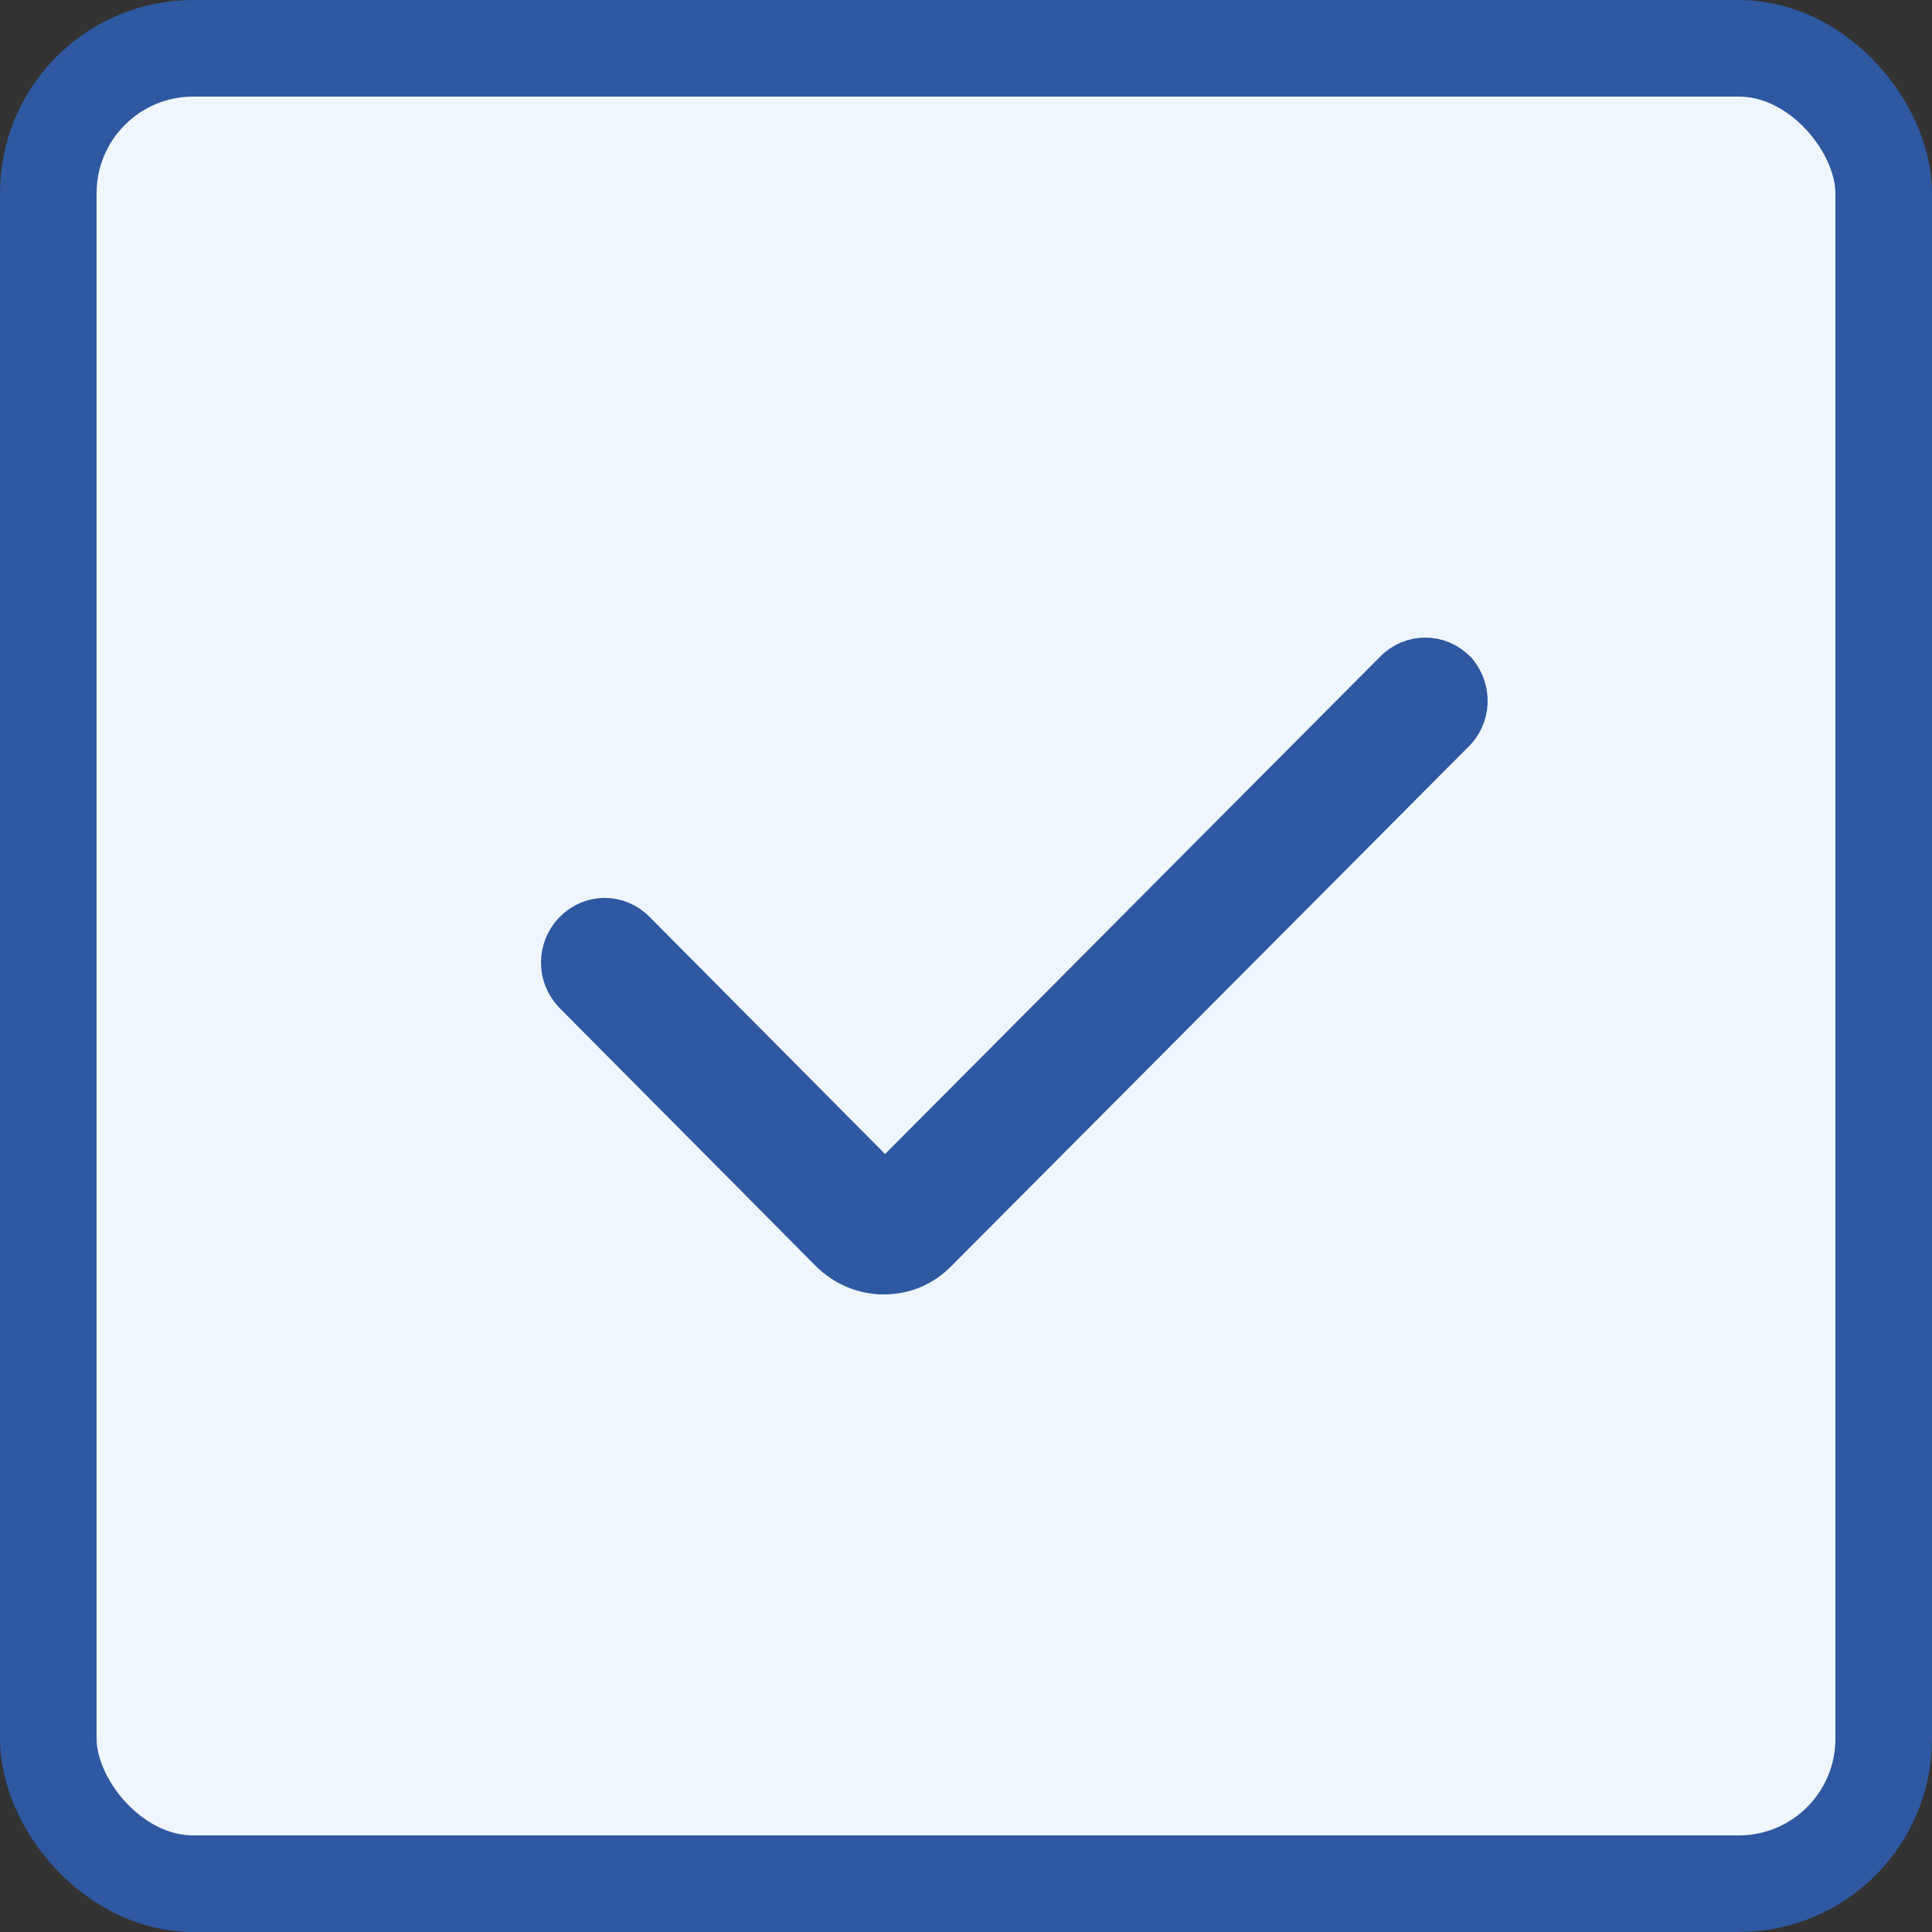 <svg width="20" height="20" viewBox="0 0 20 20" fill="none" xmlns="http://www.w3.org/2000/svg">
<rect x="0" y="0" width="20" height="20" fill="#333333" stroke="none"/>
<rect x="0.5" y="0.5" width="19" height="19" rx="1.5" fill="#EFF6FF" stroke="#2E58A1"/>
<path d="M15.091 6.952L15.087 6.946L15.081 6.941C14.901 6.754 14.61 6.753 14.429 6.939L9.162 12.23L6.585 9.635C6.404 9.448 6.114 9.449 5.933 9.636C5.756 9.819 5.756 10.109 5.933 10.292L5.933 10.292L5.935 10.294L8.58 12.958C8.737 13.12 8.95 13.2 9.147 13.2C9.362 13.2 9.56 13.118 9.714 12.958L15.047 7.602C15.244 7.42 15.242 7.134 15.091 6.952ZM9.233 12.301L9.232 12.3C9.232 12.3 9.232 12.3 9.233 12.301L9.233 12.301Z" fill="#2E58A1" stroke="#2E58A1" stroke-width="0.4"/>
</svg>
